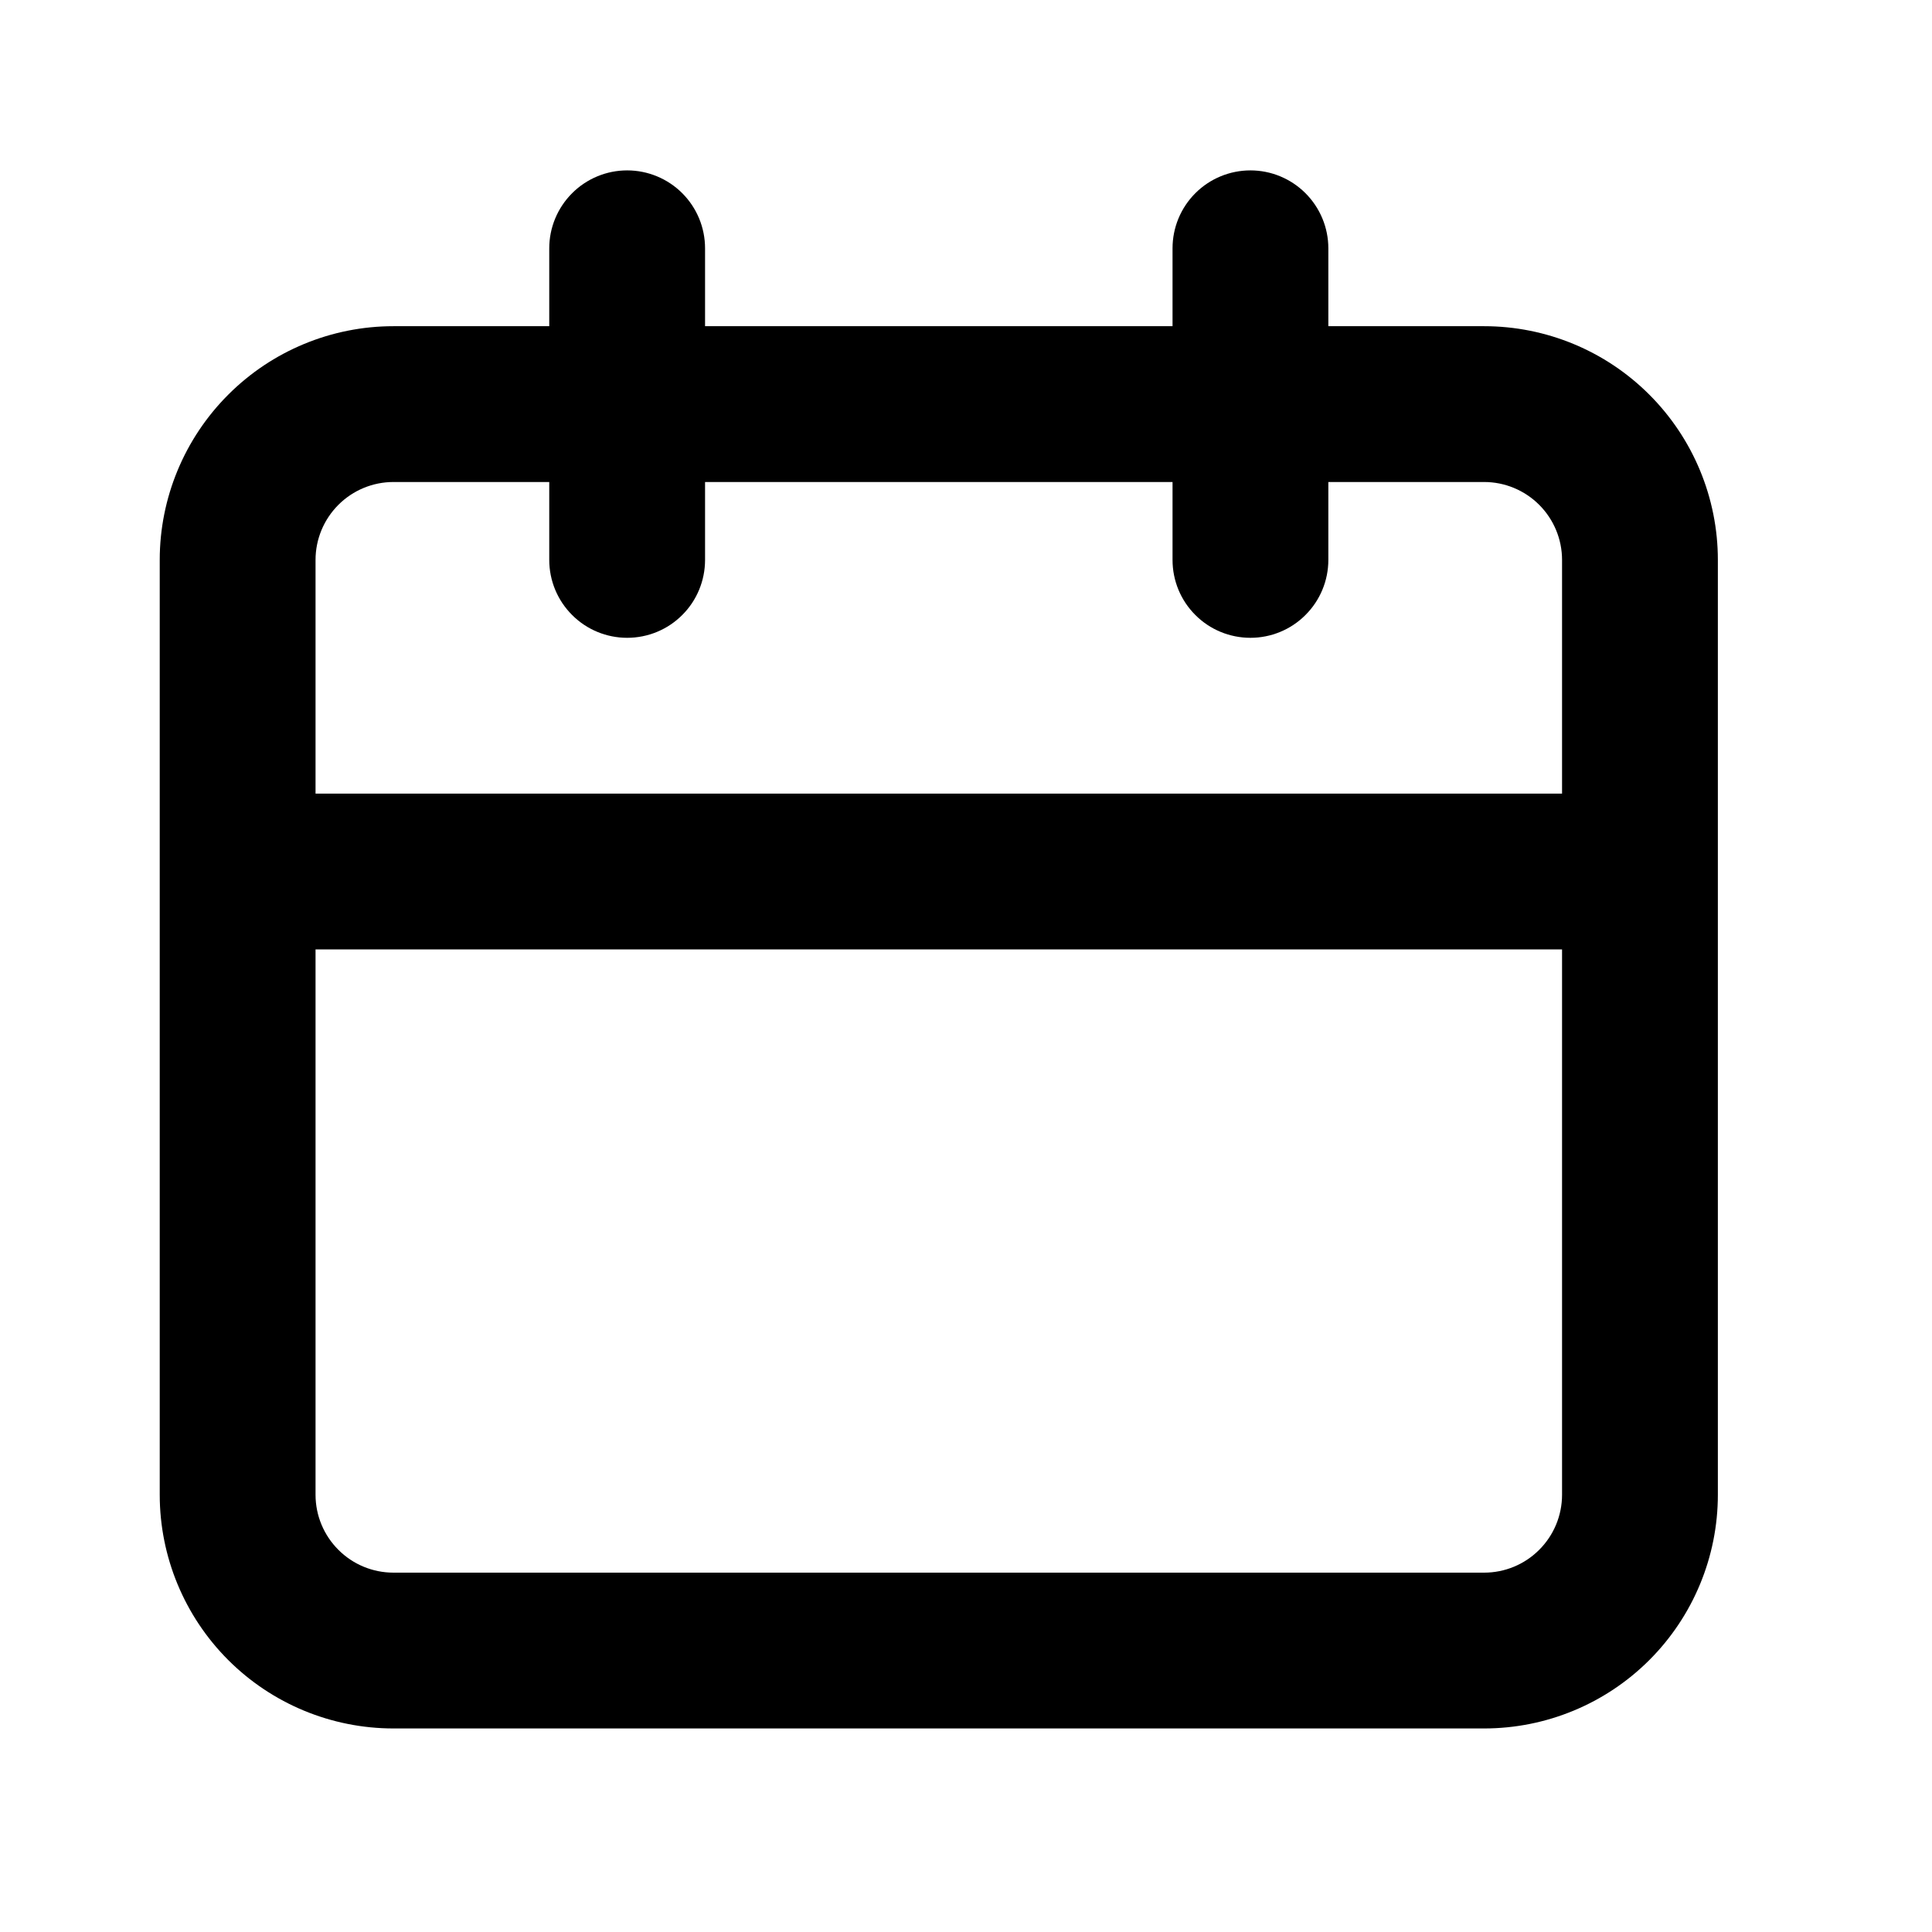 <svg width="31" height="31" viewBox="0 0 31 31" fill="none" xmlns="http://www.w3.org/2000/svg">
<path d="M23.814 5.234H21.314V3.984C21.314 3.653 21.182 3.335 20.947 3.1C20.713 2.866 20.395 2.734 20.064 2.734C19.732 2.734 19.414 2.866 19.18 3.1C18.945 3.335 18.814 3.653 18.814 3.984V5.234H11.313V3.984C11.313 3.653 11.182 3.335 10.947 3.1C10.713 2.866 10.395 2.734 10.063 2.734C9.732 2.734 9.414 2.866 9.18 3.1C8.945 3.335 8.813 3.653 8.813 3.984V5.234H6.313C5.319 5.234 4.365 5.629 3.662 6.333C2.959 7.036 2.563 7.99 2.563 8.984V23.984C2.563 24.979 2.959 25.933 3.662 26.636C4.365 27.339 5.319 27.734 6.313 27.734H23.814C24.808 27.734 25.762 27.339 26.465 26.636C27.168 25.933 27.564 24.979 27.564 23.984V8.984C27.564 7.99 27.168 7.036 26.465 6.333C25.762 5.629 24.808 5.234 23.814 5.234ZM25.064 23.984C25.064 24.316 24.932 24.634 24.697 24.868C24.463 25.103 24.145 25.234 23.814 25.234H6.313C5.982 25.234 5.664 25.103 5.43 24.868C5.195 24.634 5.063 24.316 5.063 23.984V15.234H25.064V23.984ZM25.064 12.734H5.063V8.984C5.063 8.653 5.195 8.335 5.43 8.1C5.664 7.866 5.982 7.734 6.313 7.734H8.813V8.984C8.813 9.316 8.945 9.634 9.18 9.868C9.414 10.103 9.732 10.234 10.063 10.234C10.395 10.234 10.713 10.103 10.947 9.868C11.182 9.634 11.313 9.316 11.313 8.984V7.734H18.814V8.984C18.814 9.316 18.945 9.634 19.18 9.868C19.414 10.103 19.732 10.234 20.064 10.234C20.395 10.234 20.713 10.103 20.947 9.868C21.182 9.634 21.314 9.316 21.314 8.984V7.734H23.814C24.145 7.734 24.463 7.866 24.697 8.1C24.932 8.335 25.064 8.653 25.064 8.984V12.734Z" fill="black"/>
</svg>
